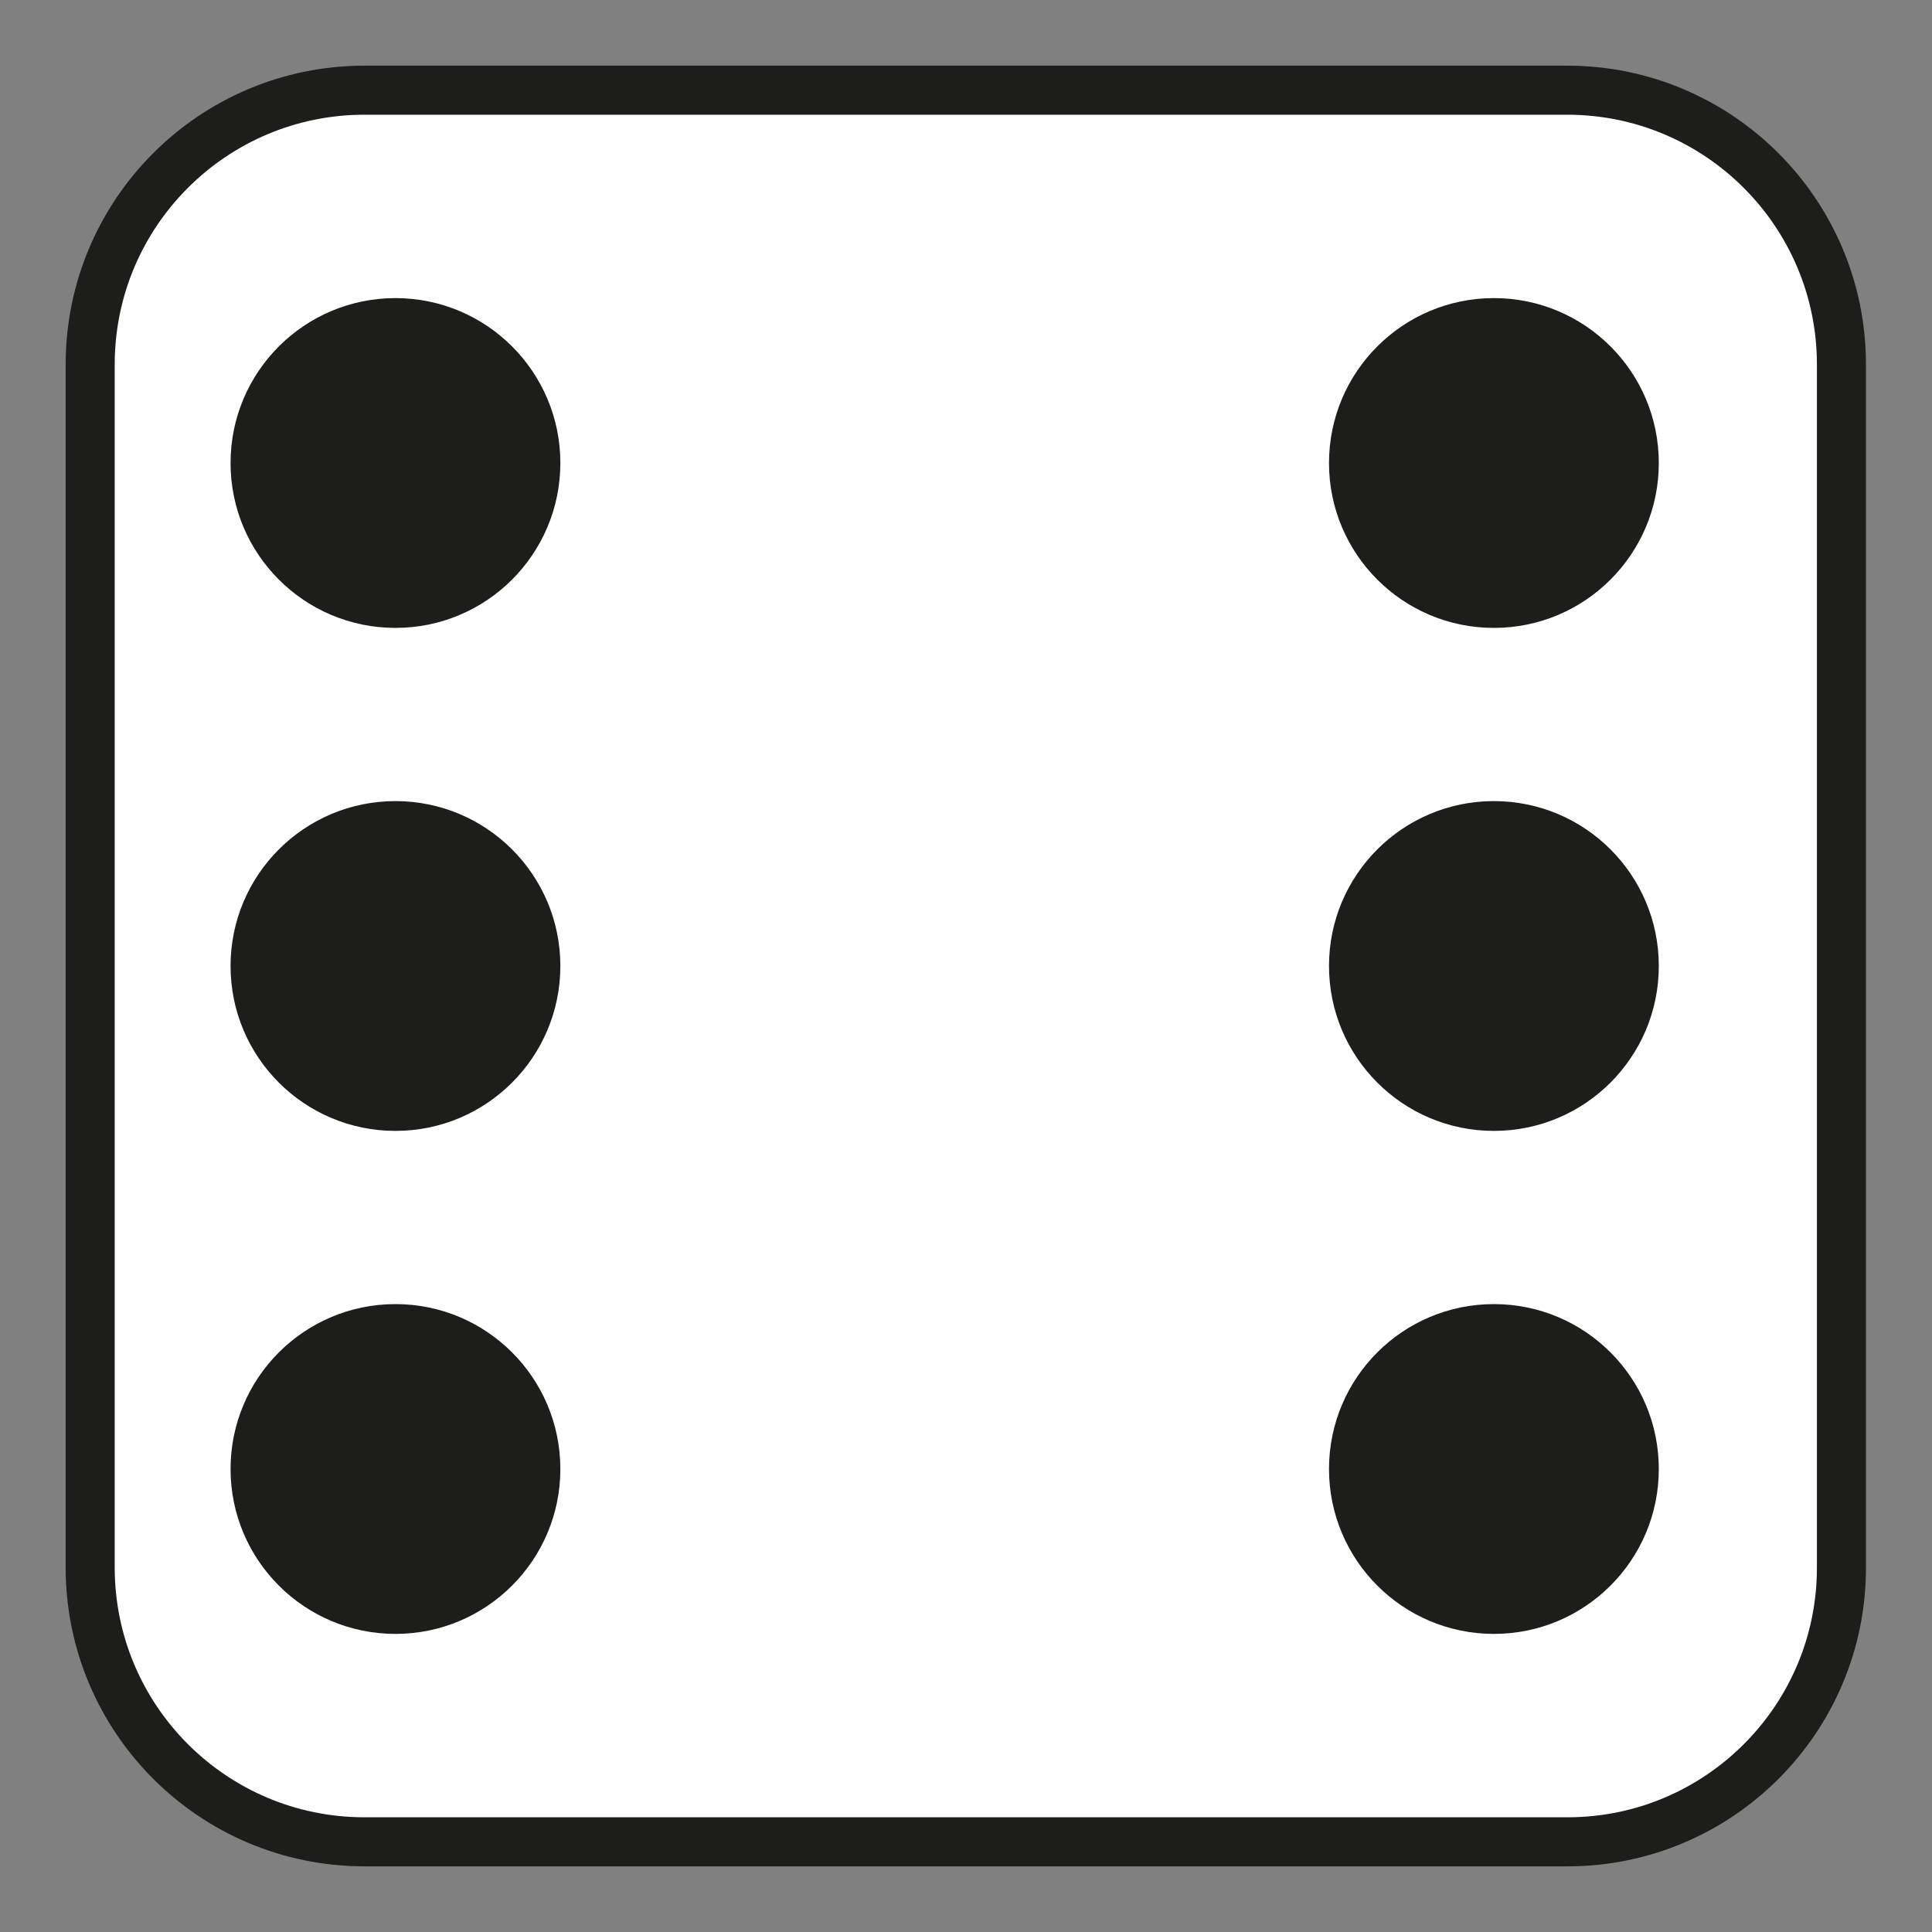 <?xml version="1.0" encoding="utf-8"?>
<!-- Generator: Adobe Illustrator 25.4.1, SVG Export Plug-In . SVG Version: 6.00 Build 0)  -->
<svg version="1.1" id="dice" xmlns="http://www.w3.org/2000/svg" xmlns:xlink="http://www.w3.org/1999/xlink" x="0px" y="0px"
	 viewBox="0 0 512 512" enable-background="new 0 0 512 512" xml:space="preserve">
<rect x="0" y="0" width="512" height="512" fill="#808080" stroke="none"/>
<g id="diceOne" display="none">
	<path display="inline" fill="#FFFFFF" stroke="#1D1D1B" stroke-width="13" stroke-miterlimit="10" d="M415.4,488.1H96.6
		c-40.2,0-72.7-32.6-72.7-72.7V96.6c0-40.2,32.6-72.7,72.7-72.7h318.7c40.2,0,72.7,32.6,72.7,72.7v318.7
		C488.1,455.5,455.5,488.1,415.4,488.1z"/>
	<circle display="inline" fill="#1D1D1B" cx="250.8" cy="256" r="43.7"/>
</g>
<g id="diceTwo" display="none">
	<path display="inline" fill="#FFFFFF" stroke="#1D1D1B" stroke-width="13" stroke-miterlimit="10" d="M415.4,488.1H96.6
		c-40.2,0-72.7-32.6-72.7-72.7V96.6c0-40.2,32.6-72.7,72.7-72.7h318.7c40.2,0,72.7,32.6,72.7,72.7v318.7
		C488.1,455.5,455.5,488.1,415.4,488.1z"/>
	<circle display="inline" fill="#1D1D1B" cx="104.8" cy="389.3" r="43.7"/>
	<circle display="inline" fill="#1D1D1B" cx="395.9" cy="122.7" r="43.7"/>
</g>
<g id="diceThree" display="none">
	<path display="inline" fill="#FFFFFF" stroke="#1D1D1B" stroke-width="13" stroke-miterlimit="10" d="M415.4,488.1H96.6
		c-40.2,0-72.7-32.6-72.7-72.7V96.6c0-40.2,32.6-72.7,72.7-72.7h318.7c40.2,0,72.7,32.6,72.7,72.7v318.7
		C488.1,455.5,455.5,488.1,415.4,488.1z"/>
	<circle display="inline" fill="#1D1D1B" cx="104.8" cy="389.3" r="43.7"/>
	<circle display="inline" fill="#1D1D1B" cx="250.8" cy="256" r="43.7"/>
	<circle display="inline" fill="#1D1D1B" cx="395.9" cy="122.7" r="43.7"/>
</g>
<g id="diceFour" display="none">
	<path display="inline" fill="#FFFFFF" stroke="#1D1D1B" stroke-width="13" stroke-miterlimit="10" d="M415.4,488.1H96.6
		c-40.2,0-72.7-32.6-72.7-72.7V96.6c0-40.2,32.6-72.7,72.7-72.7h318.7c40.2,0,72.7,32.6,72.7,72.7v318.7
		C488.1,455.5,455.5,488.1,415.4,488.1z"/>
	<circle display="inline" fill="#1D1D1B" cx="104.8" cy="122.7" r="43.7"/>
	<circle display="inline" fill="#1D1D1B" cx="104.8" cy="389.3" r="43.7"/>
	<circle display="inline" fill="#1D1D1B" cx="395.9" cy="122.7" r="43.7"/>
	<circle display="inline" fill="#1D1D1B" cx="395.9" cy="389.3" r="43.7"/>
</g>
<g id="diceFive" display="none">
	<path display="inline" fill="#FFFFFF" stroke="#1D1D1B" stroke-width="13" stroke-miterlimit="10" d="M415.4,488.1H96.6
		c-40.2,0-72.7-32.6-72.7-72.7V96.6c0-40.2,32.6-72.7,72.7-72.7h318.7c40.2,0,72.7,32.6,72.7,72.7v318.7
		C488.1,455.5,455.5,488.1,415.4,488.1z"/>
	<circle display="inline" fill="#1D1D1B" cx="104.8" cy="122.7" r="43.7"/>
	<circle display="inline" fill="#1D1D1B" cx="104.8" cy="389.3" r="43.7"/>
	<circle display="inline" fill="#1D1D1B" cx="250.8" cy="256" r="43.7"/>
	<circle display="inline" fill="#1D1D1B" cx="395.9" cy="122.7" r="43.7"/>
	<circle display="inline" fill="#1D1D1B" cx="395.9" cy="389.3" r="43.7"/>
</g>
<g id="diceSix">
	<path fill="#FFFFFF" stroke="#1D1D1B" stroke-width="13" stroke-miterlimit="10" d="M415.4,488.1H96.6c-40.2,0-72.7-32.6-72.7-72.7
		V96.6c0-40.2,32.6-72.7,72.7-72.7h318.7c40.2,0,72.7,32.6,72.7,72.7v318.7C488.1,455.5,455.5,488.1,415.4,488.1z"/>
	<circle fill="#1D1D1B" cx="104.8" cy="122.7" r="43.7"/>
	<circle fill="#1D1D1B" cx="104.8" cy="256" r="43.7"/>
	<circle fill="#1D1D1B" cx="104.8" cy="389.3" r="43.7"/>
	<circle fill="#1D1D1B" cx="395.9" cy="122.7" r="43.7"/>
	<circle fill="#1D1D1B" cx="395.9" cy="256" r="43.7"/>
	<circle fill="#1D1D1B" cx="395.9" cy="389.3" r="43.7"/>
</g>
</svg>
